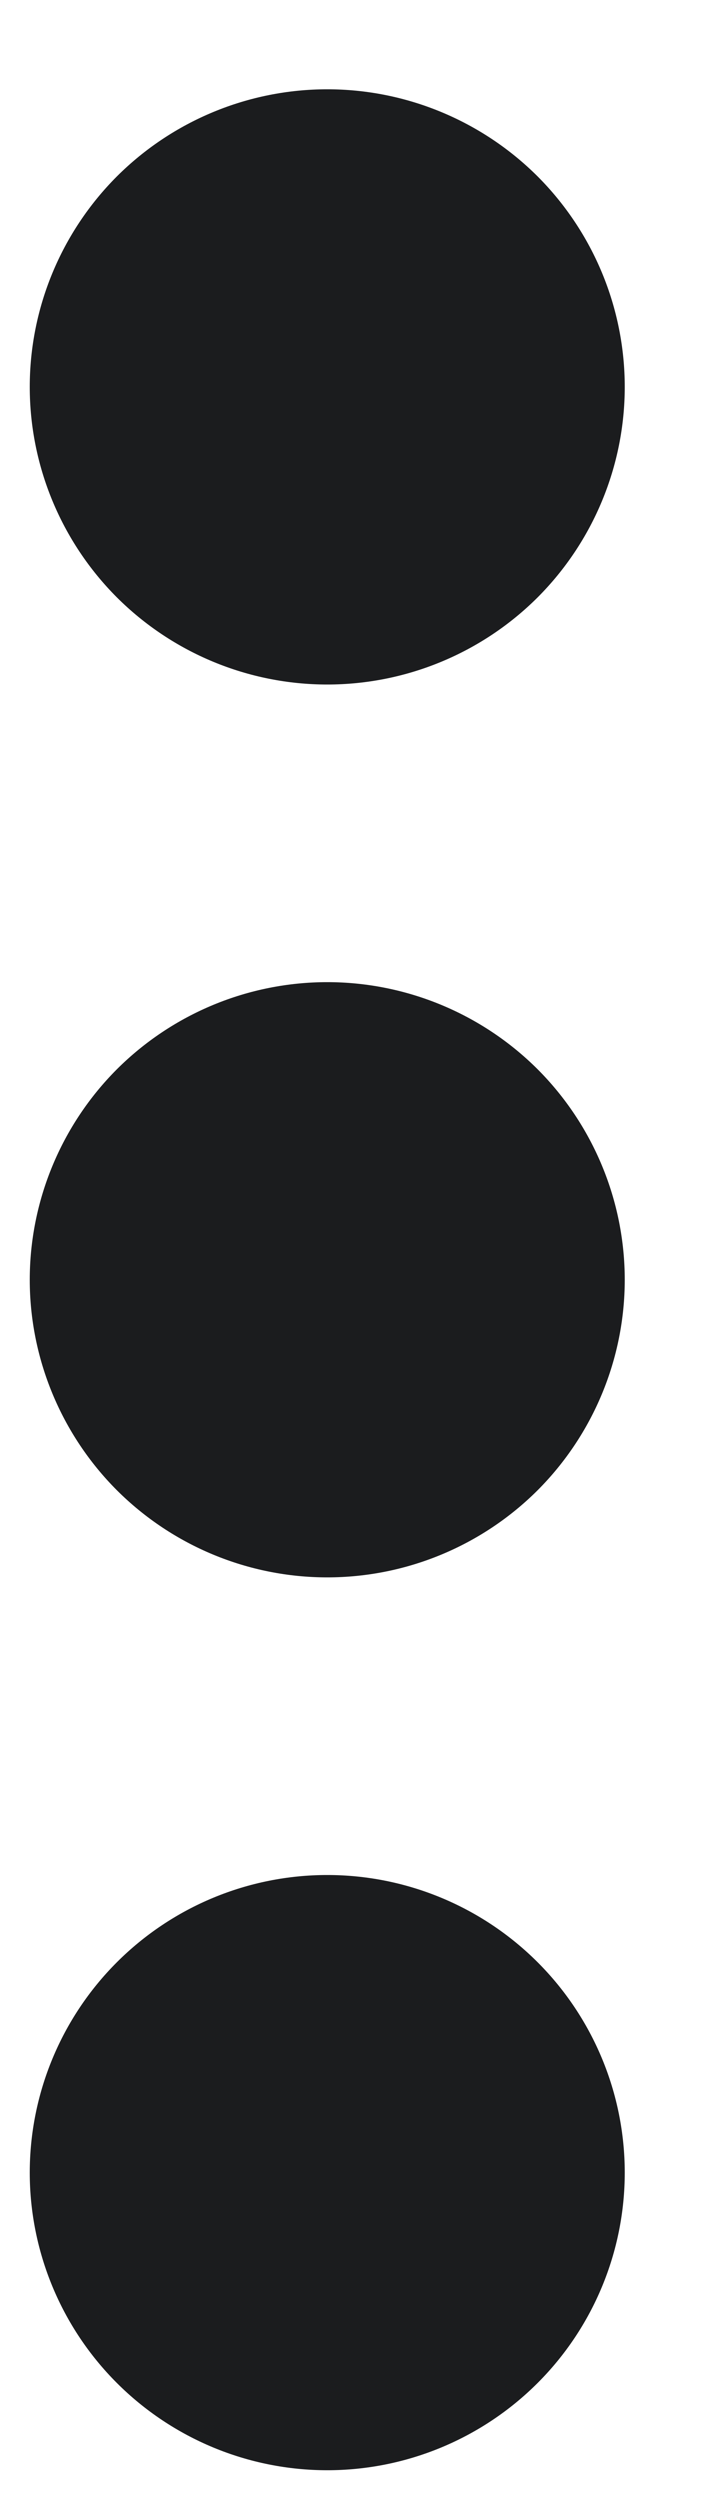 <svg width="6" height="21" viewBox="0 0 6 21" fill="none" xmlns="http://www.w3.org/2000/svg">
<path d="M0.25 10.75C0.25 11.412 0.514 12.049 0.982 12.518C1.451 12.986 2.087 13.25 2.75 13.25C3.413 13.25 4.049 12.986 4.518 12.518C4.986 12.049 5.25 11.412 5.25 10.75C5.25 10.088 4.986 9.451 4.518 8.982C4.049 8.514 3.413 8.25 2.75 8.25C2.087 8.25 1.451 8.514 0.982 8.982C0.514 9.451 0.25 10.088 0.25 10.75ZM0.25 3.25C0.25 3.913 0.514 4.549 0.982 5.018C1.451 5.486 2.087 5.75 2.75 5.75C3.413 5.75 4.049 5.486 4.518 5.018C4.986 4.549 5.25 3.913 5.25 3.25C5.25 2.587 4.986 1.951 4.518 1.482C4.049 1.014 3.413 0.75 2.75 0.75C2.087 0.75 1.451 1.014 0.982 1.482C0.514 1.951 0.25 2.587 0.25 3.25ZM0.25 18.25C0.25 18.913 0.514 19.549 0.982 20.017C1.451 20.486 2.087 20.75 2.75 20.75C3.413 20.75 4.049 20.486 4.518 20.017C4.986 19.549 5.25 18.913 5.25 18.25C5.25 17.587 4.986 16.951 4.518 16.483C4.049 16.014 3.413 15.75 2.75 15.75C2.087 15.75 1.451 16.014 0.982 16.483C0.514 16.951 0.25 17.587 0.25 18.25Z" fill="#1B1C1E"/>
</svg>
